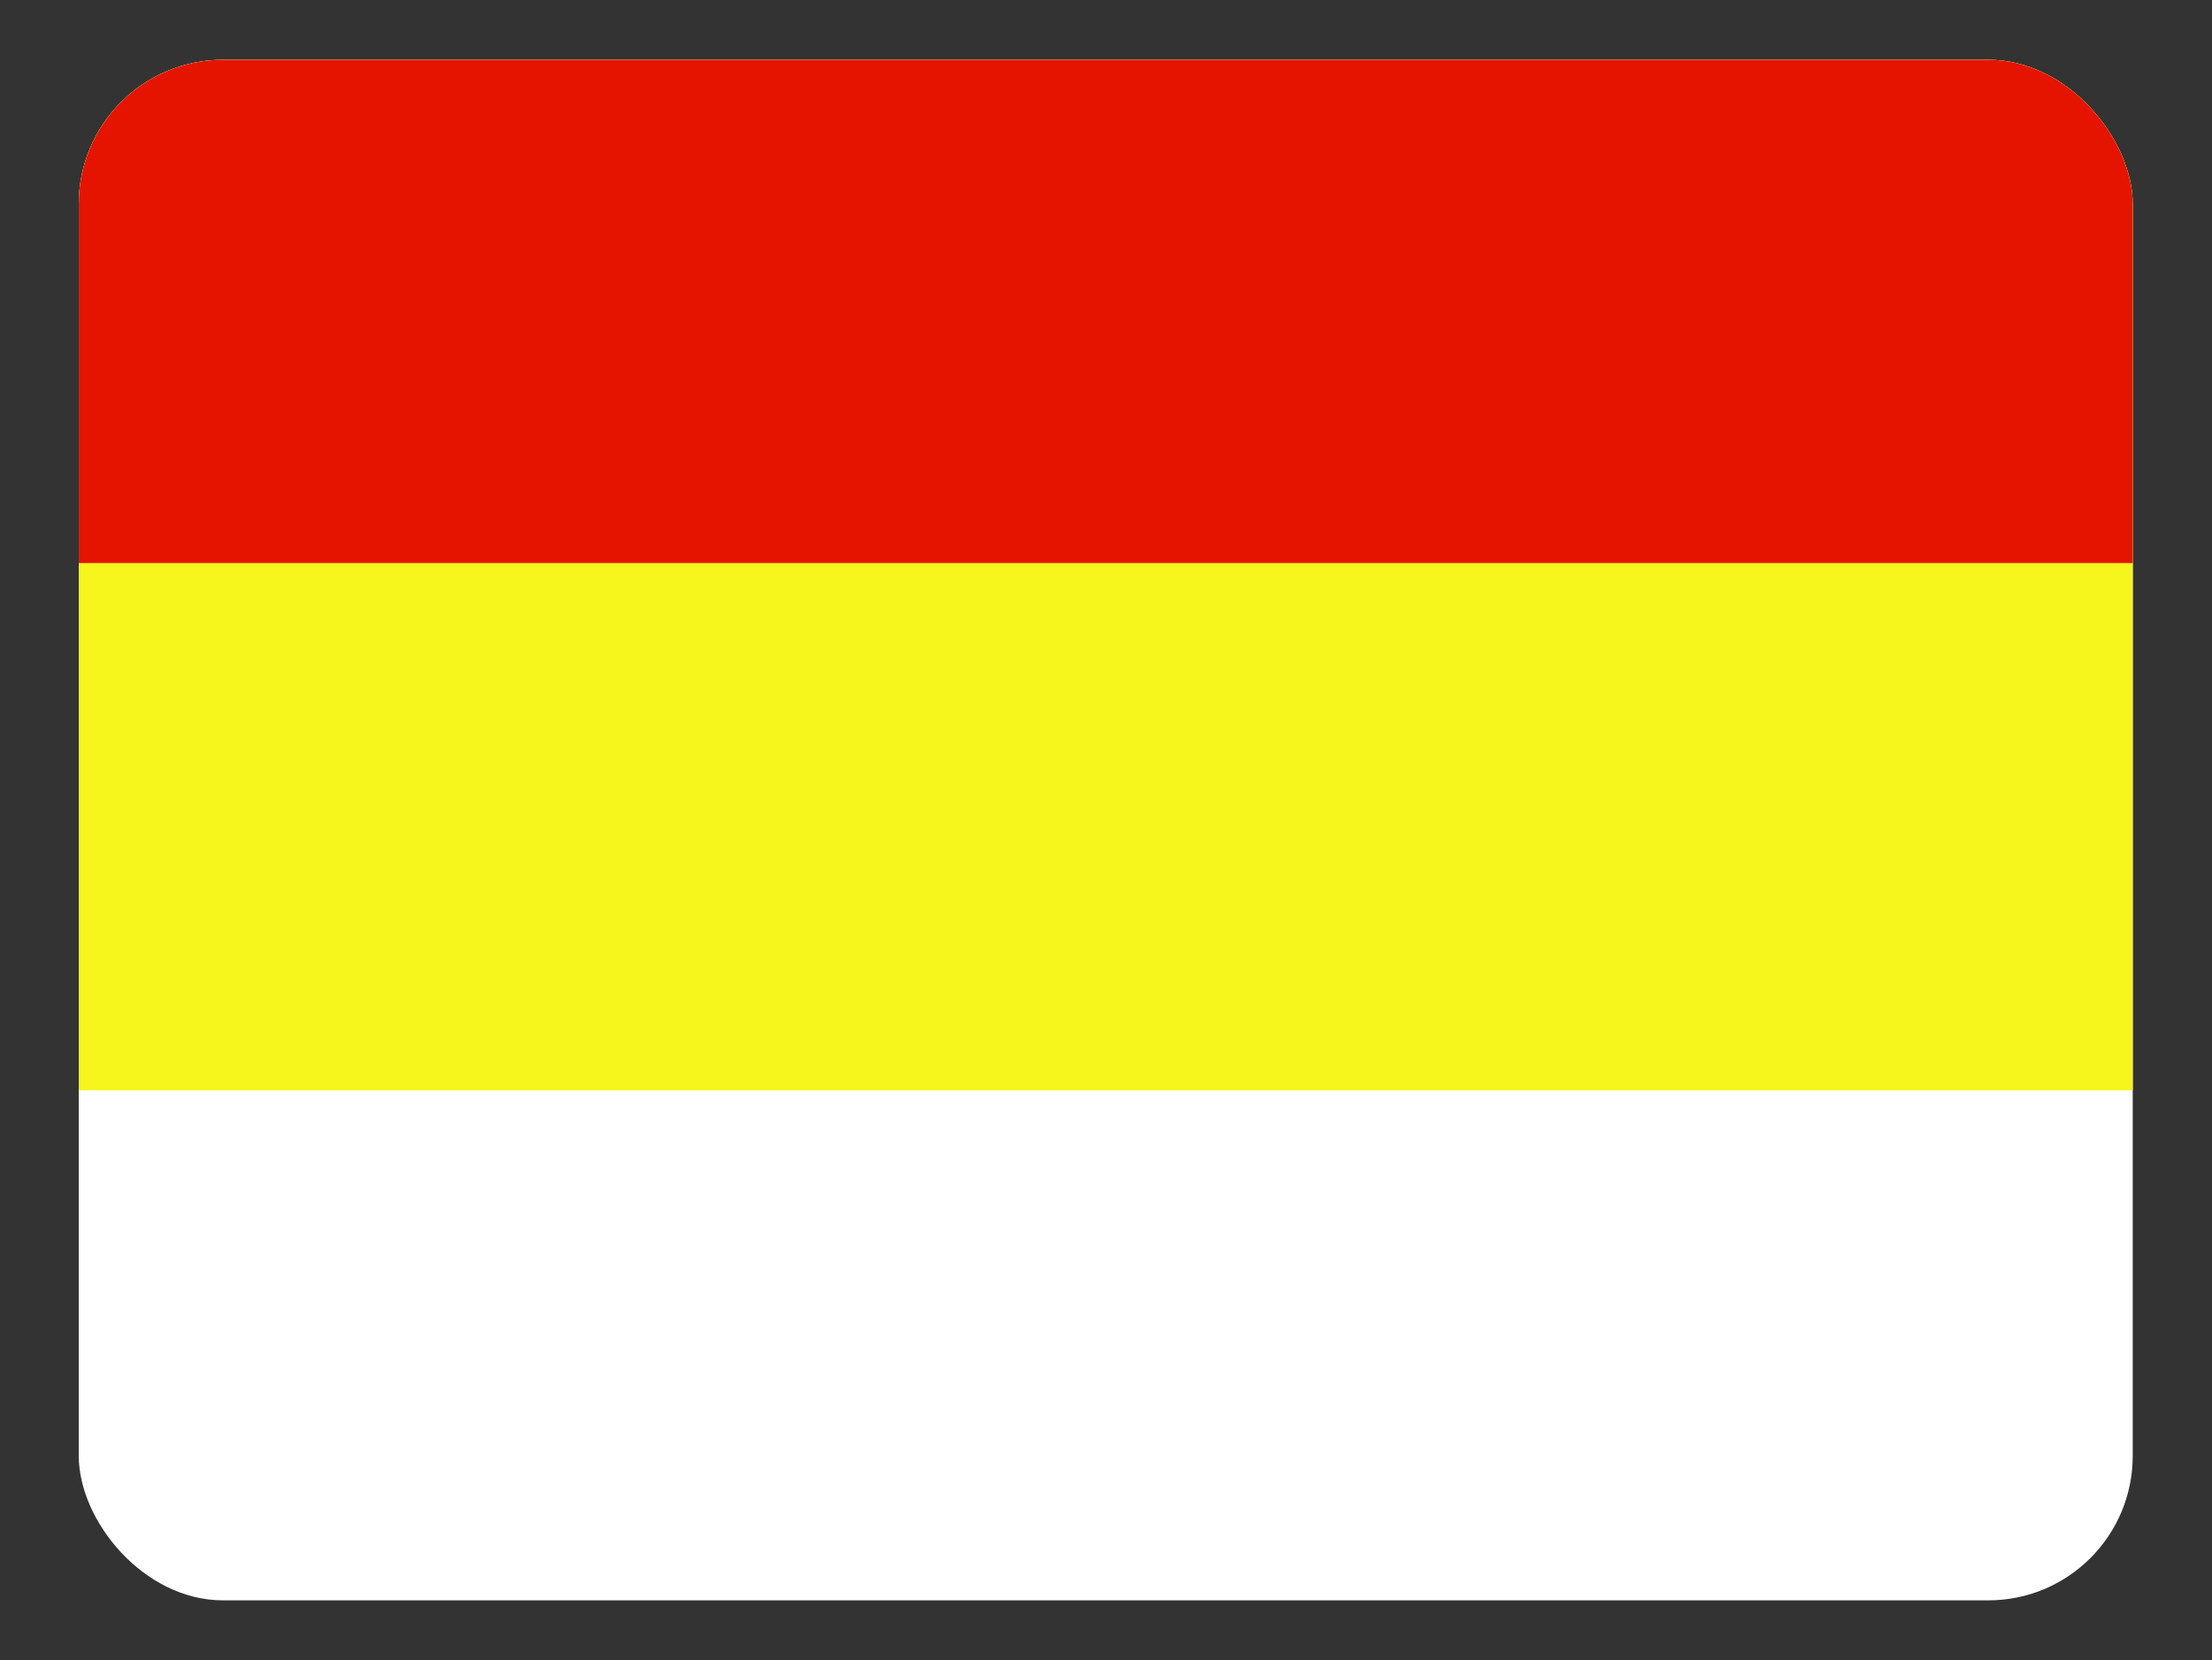<svg height="481" viewBox="0 0 641 481" width="641" xmlns="http://www.w3.org/2000/svg"><rect x="0" y="0" width="641" height="481" fill="#333333" stroke="none"/><clipPath id="a"><rect height="480" rx="45" width="640" x=".35" y=".35"/></clipPath><g clip-path="url(#a)" transform="matrix(.93 0 0 .93 22.5 17)"><g stroke-width="1.81" transform="matrix(.74 0 0 .74 11.5 -127)"><path d="m-83.5 162h999v666h-999z" fill="#fff"/><path d="m-83.5 162h999v444h-999z" fill="#f6f51c"/><path d="m-83.5 162h999v222h-999z" fill="#e41400"/></g></g></svg>